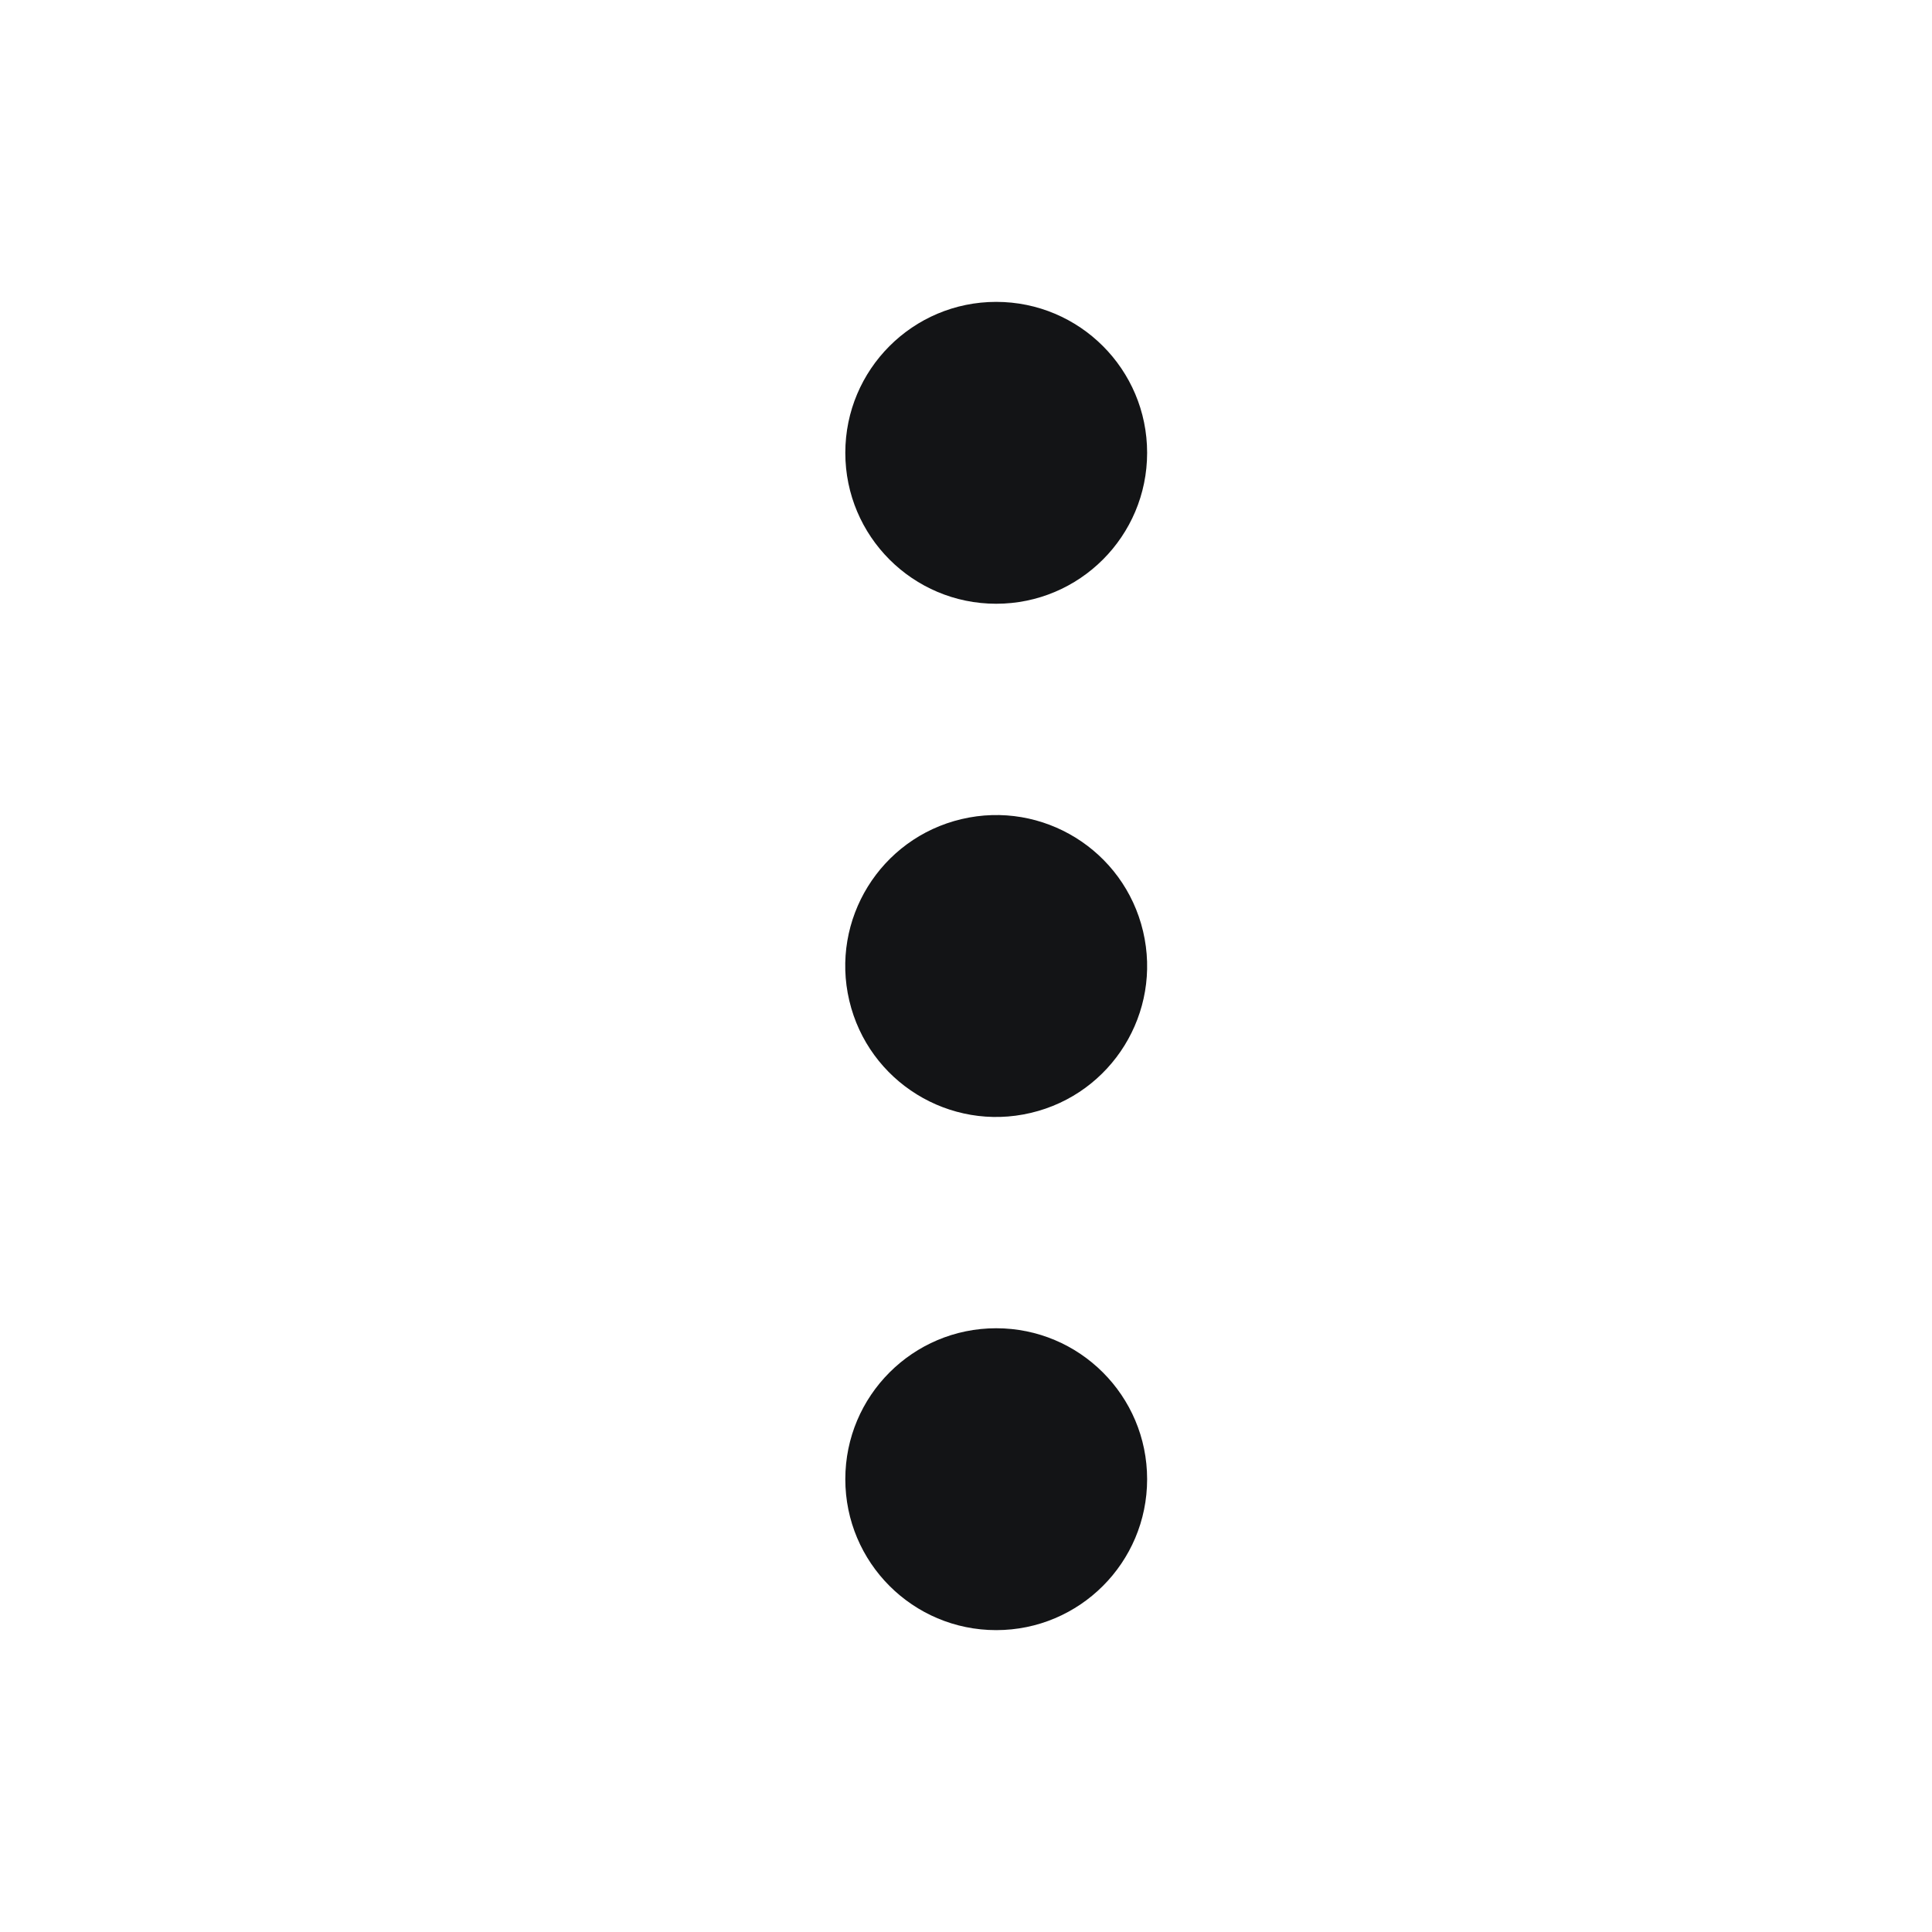 <svg width="32" height="32" viewBox="0 0 32 32" fill="none" xmlns="http://www.w3.org/2000/svg">
<path d="M14.001 7.5C14.001 8.881 15.12 10 16.5 10C17.881 10 19 8.881 19 7.5C19 6.119 17.881 5 16.5 5C15.12 5 14.001 6.119 14.001 7.5Z" fill="#131416"/>
<path d="M14.067 16.574C14.384 17.918 15.731 18.751 17.074 18.433C18.418 18.116 19.25 16.77 18.933 15.426C18.616 14.082 17.269 13.25 15.926 13.567C14.582 13.884 13.75 15.231 14.067 16.574Z" fill="#131416"/>
<path d="M14.001 24.5C14.001 25.881 15.12 27 16.5 27C17.881 27 19 25.881 19 24.5C19 23.119 17.881 22 16.5 22C15.12 22 14.001 23.119 14.001 24.5Z" fill="#131416"/>
</svg>
